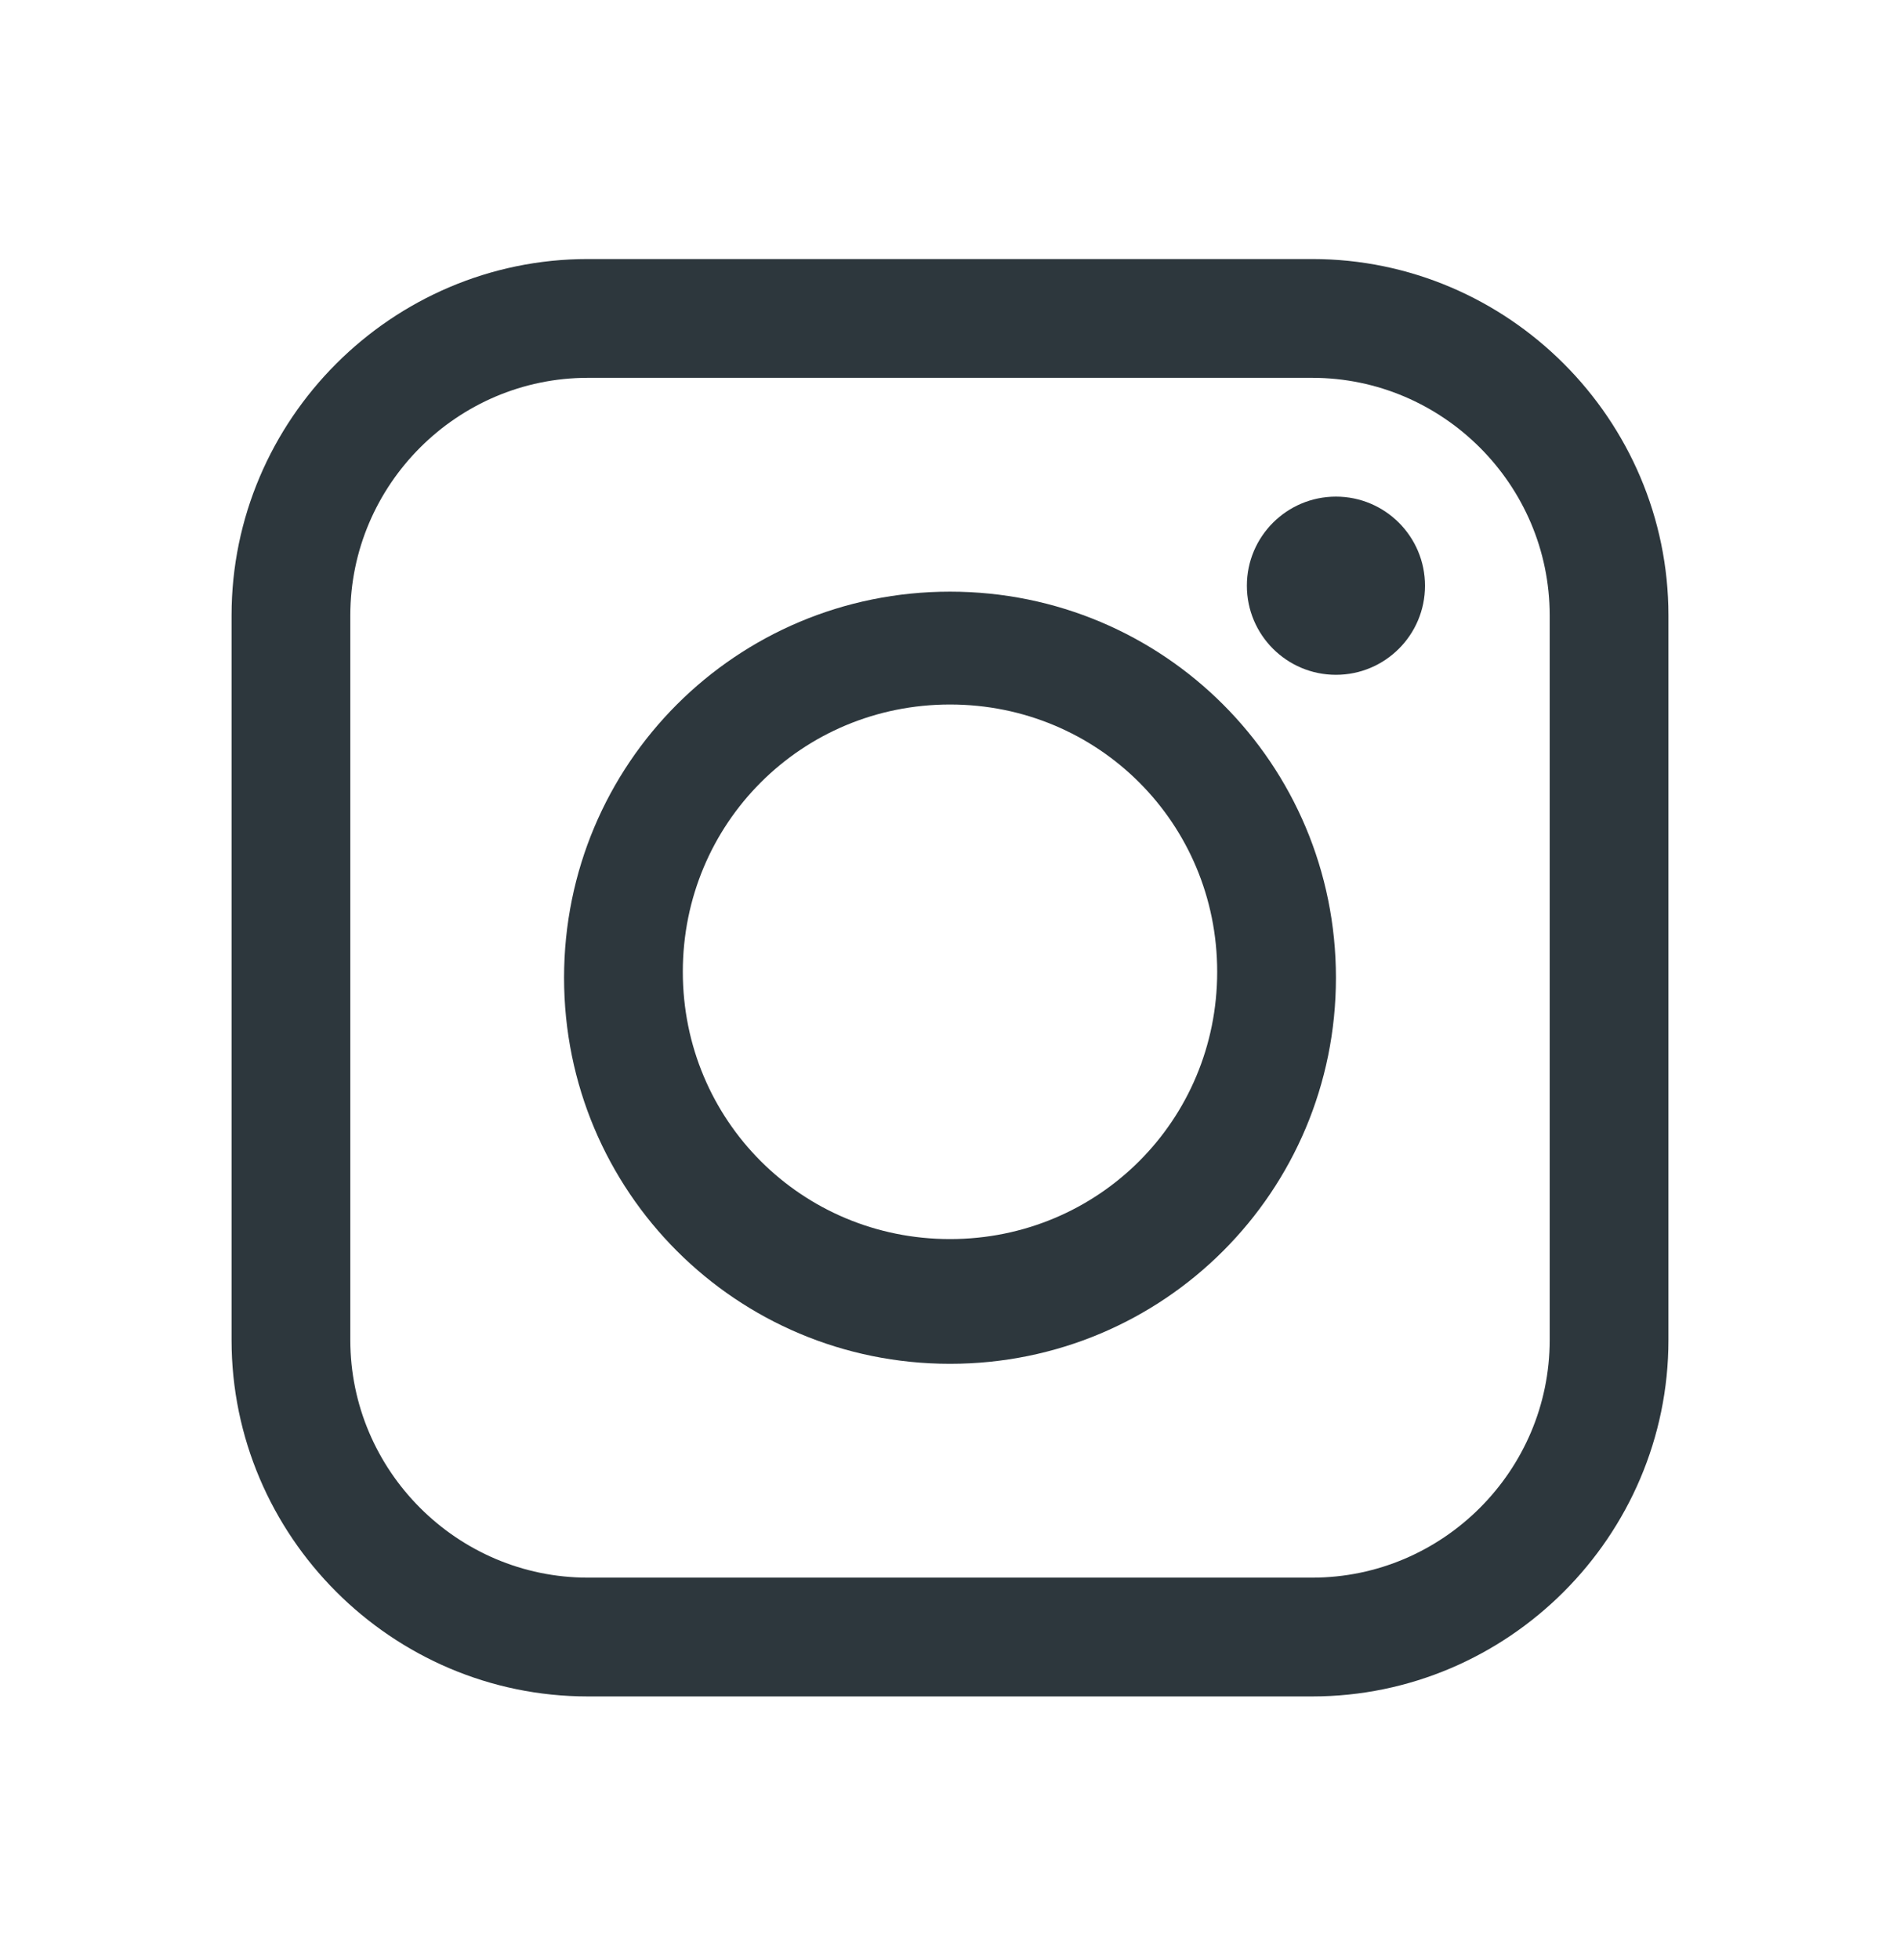 <svg width="32" height="33" viewBox="0 0 32 33" fill="none" xmlns="http://www.w3.org/2000/svg">
<path d="M22.1 4.361H9.9C6.6 4.361 3.9 7.061 3.9 10.361V22.561C3.9 25.861 6.6 28.561 9.9 28.561H22.1C25.4 28.561 28.1 25.861 28.1 22.561V10.361C28.1 7.061 25.4 4.361 22.1 4.361ZM26.1 22.561C26.1 24.761 24.3 26.561 22.1 26.561H9.9C7.7 26.561 5.9 24.761 5.9 22.561V10.361C5.9 8.161 7.7 6.361 9.9 6.361H22.1C24.3 6.361 26.1 8.161 26.1 10.361V22.561Z" fill="#2D373D"/>
<path d="M16 9.961C12.4 9.961 9.5 12.861 9.5 16.461C9.5 20.061 12.4 22.961 16 22.961C19.6 22.961 22.5 20.061 22.5 16.461C22.5 12.861 19.6 9.961 16 9.961ZM16 20.861C13.5 20.861 11.5 18.861 11.5 16.361C11.5 13.861 13.5 11.861 16 11.861C18.5 11.861 20.5 13.861 20.5 16.361C20.5 18.861 18.5 20.861 16 20.861Z" fill="#2D373D"/>
<path d="M22.5 11.361C23.328 11.361 24 10.69 24 9.861C24 9.033 23.328 8.361 22.5 8.361C21.672 8.361 21 9.033 21 9.861C21 10.69 21.672 11.361 22.5 11.361Z" fill="#2D373D"/>
</svg>
